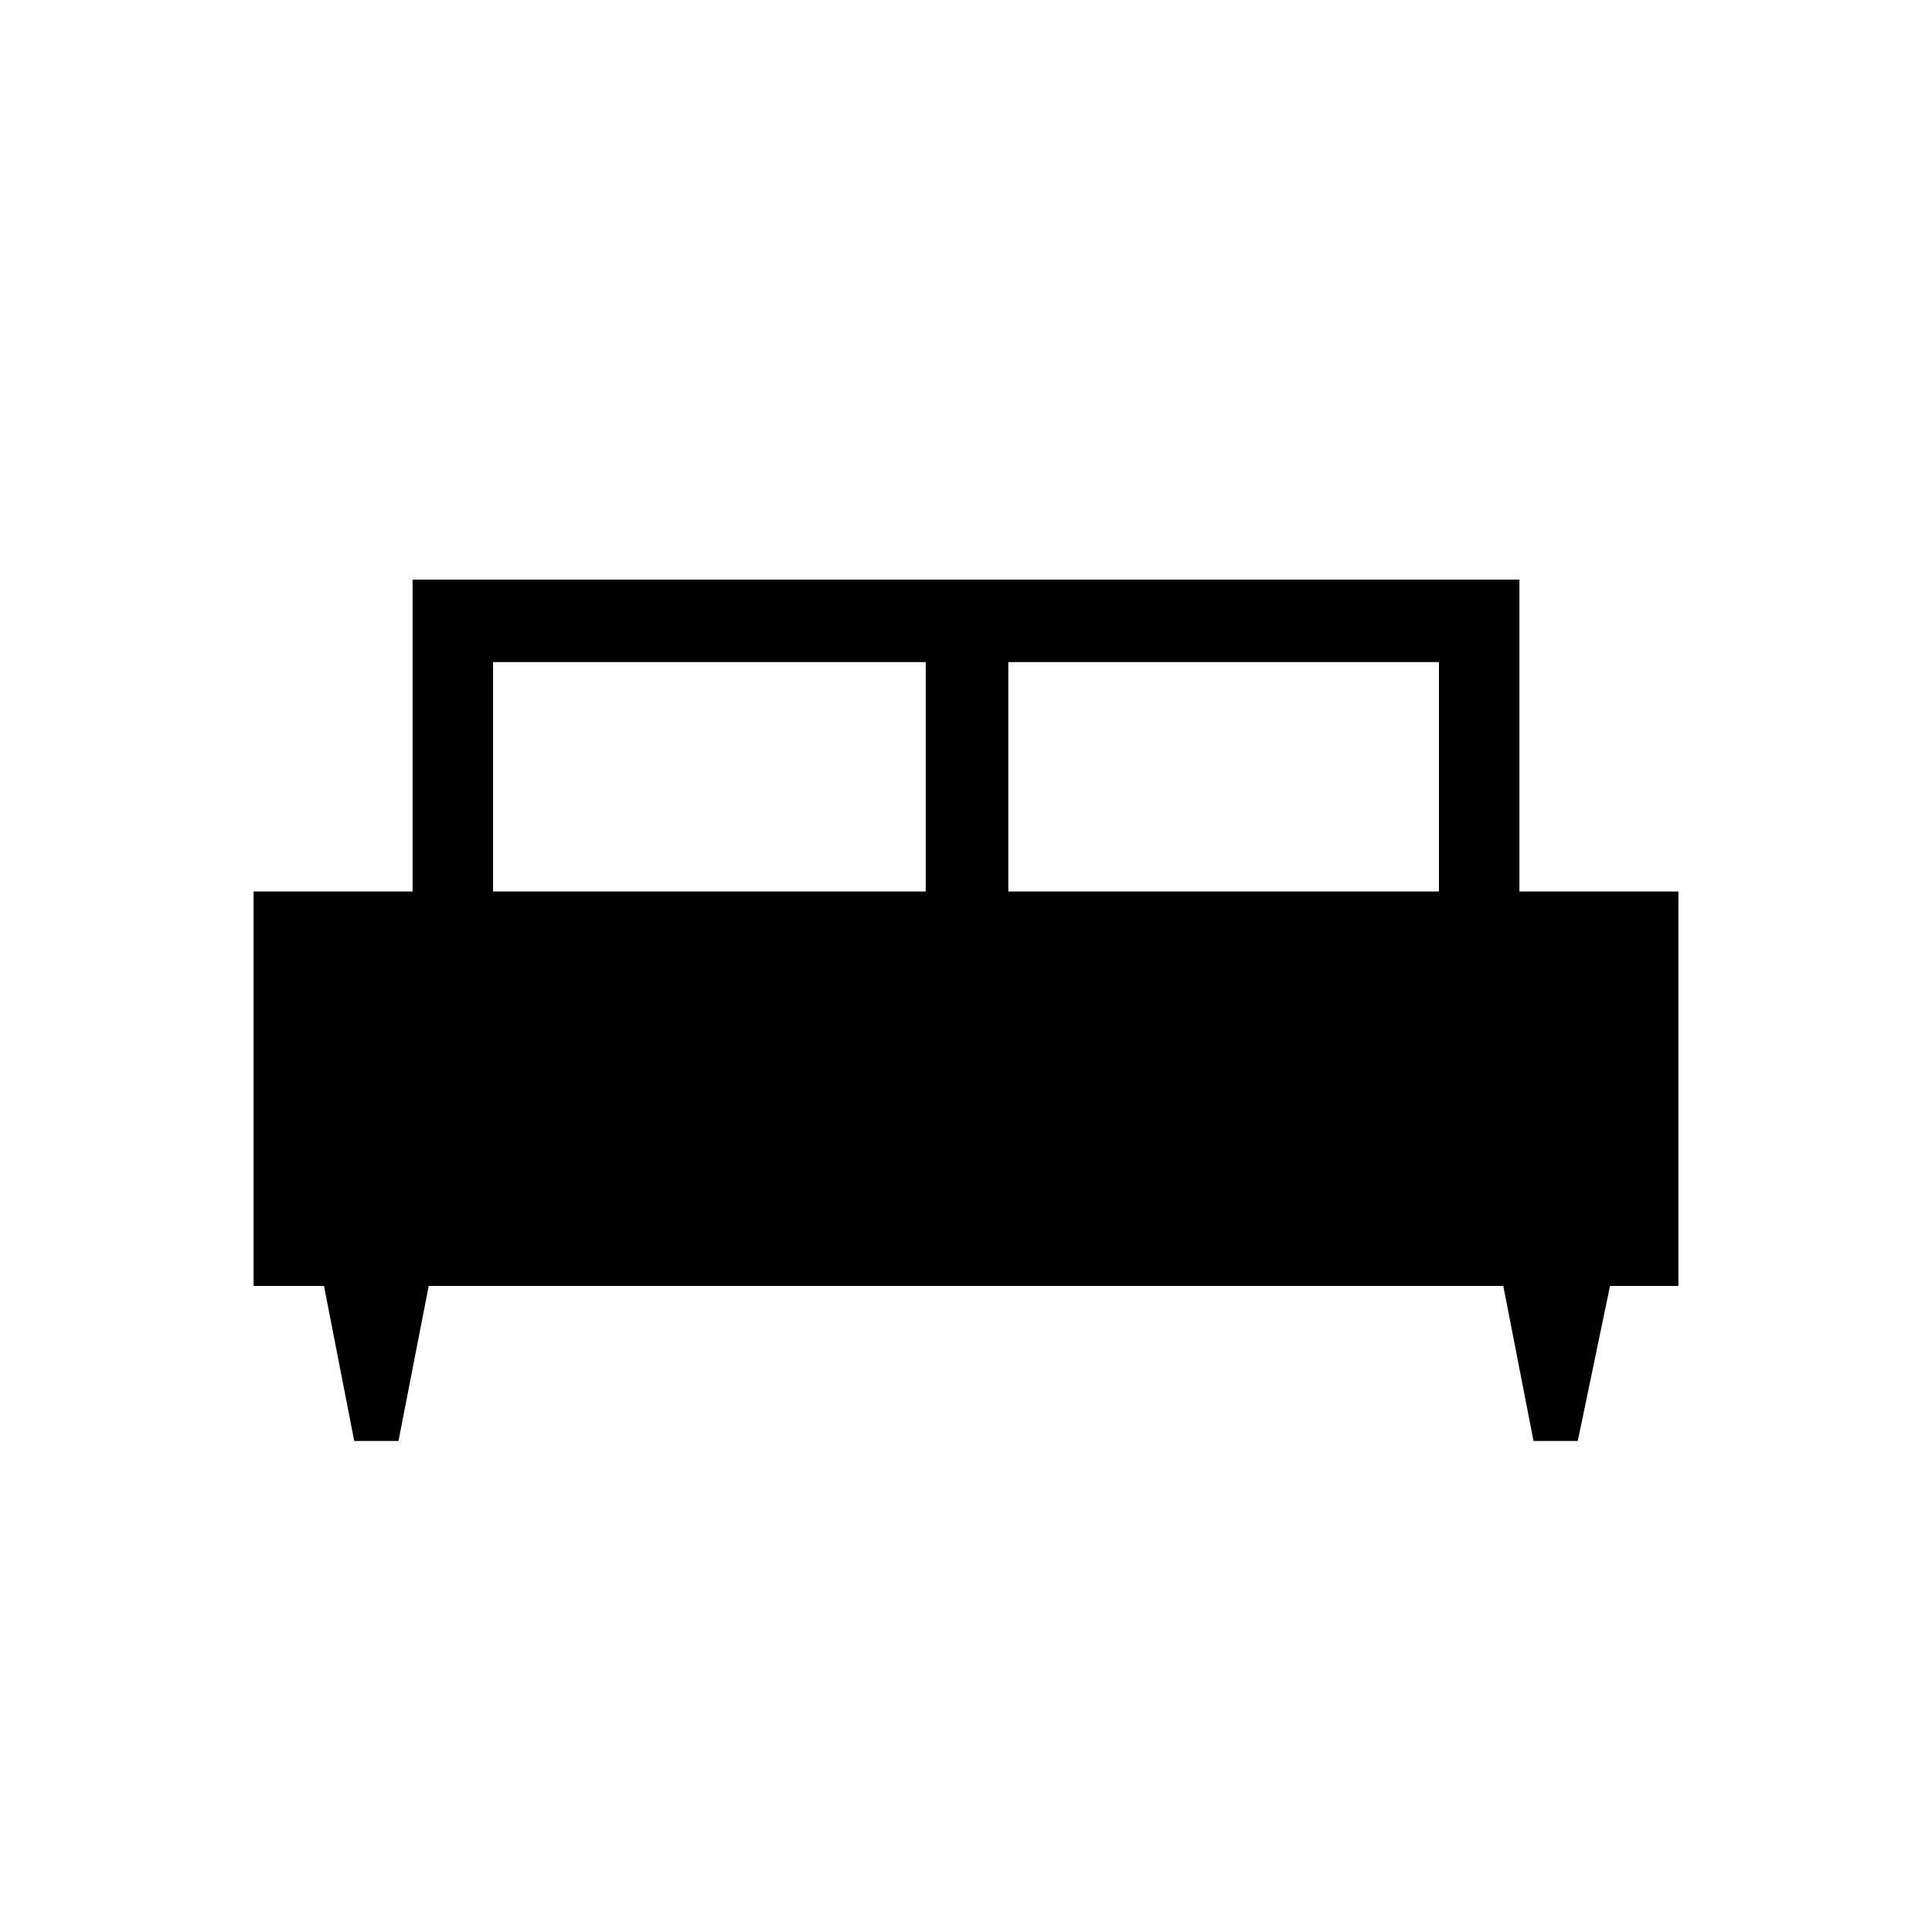 <svg xmlns="http://www.w3.org/2000/svg" height="20" width="20"><path d="M4.125 14.917H3.667L3.354 13.312H2.625V9.229H4.271V6H15.729V9.229H17.375V13.312H16.667L16.333 14.917H15.875L15.562 13.312H4.438ZM10.438 9.229H14.896V6.854H10.438ZM5.104 9.229H9.583V6.854H5.104Z"/></svg>
